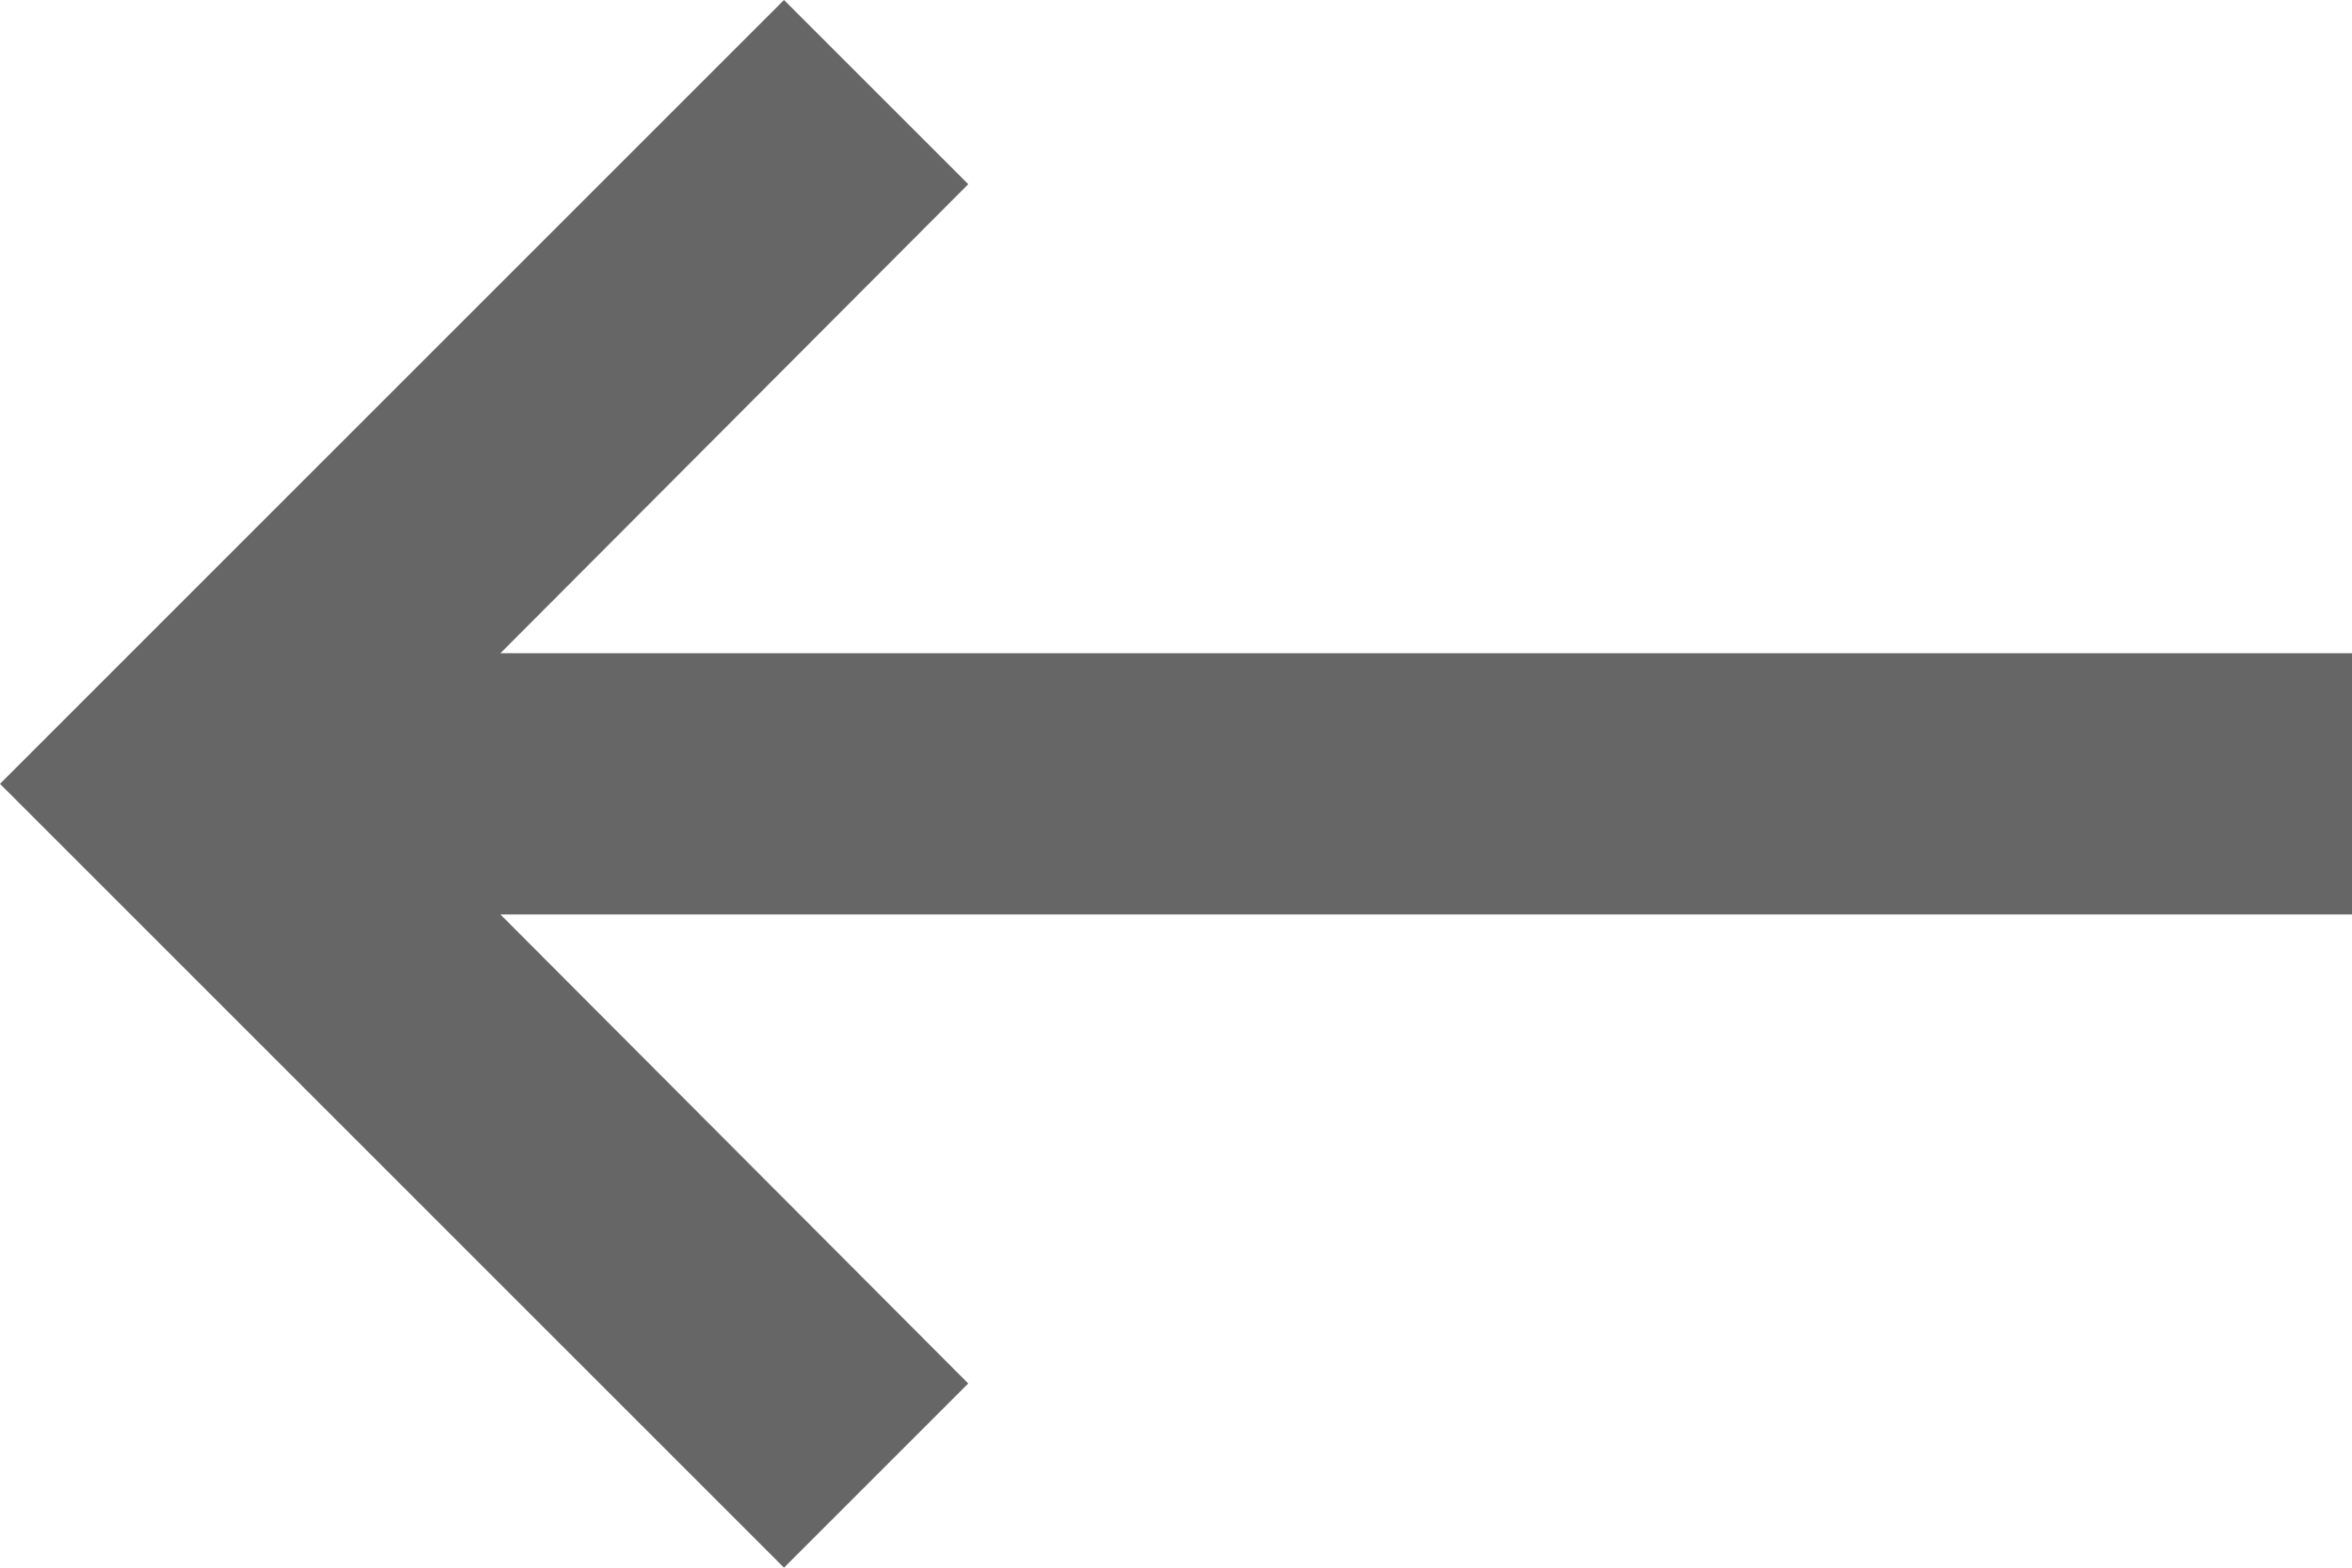 <svg xmlns="http://www.w3.org/2000/svg" xmlns:xlink="http://www.w3.org/1999/xlink" width="18" height="12" viewBox="0 0 18 12"><defs><path id="a" d="M41 26H26.83l3.58-3.59L29 21l-6 6 6 6 1.41-1.41L26.83 28H41z"/></defs><g transform="translate(-23 -21)"><use fill="#666" xlink:href="#a"/></g></svg>